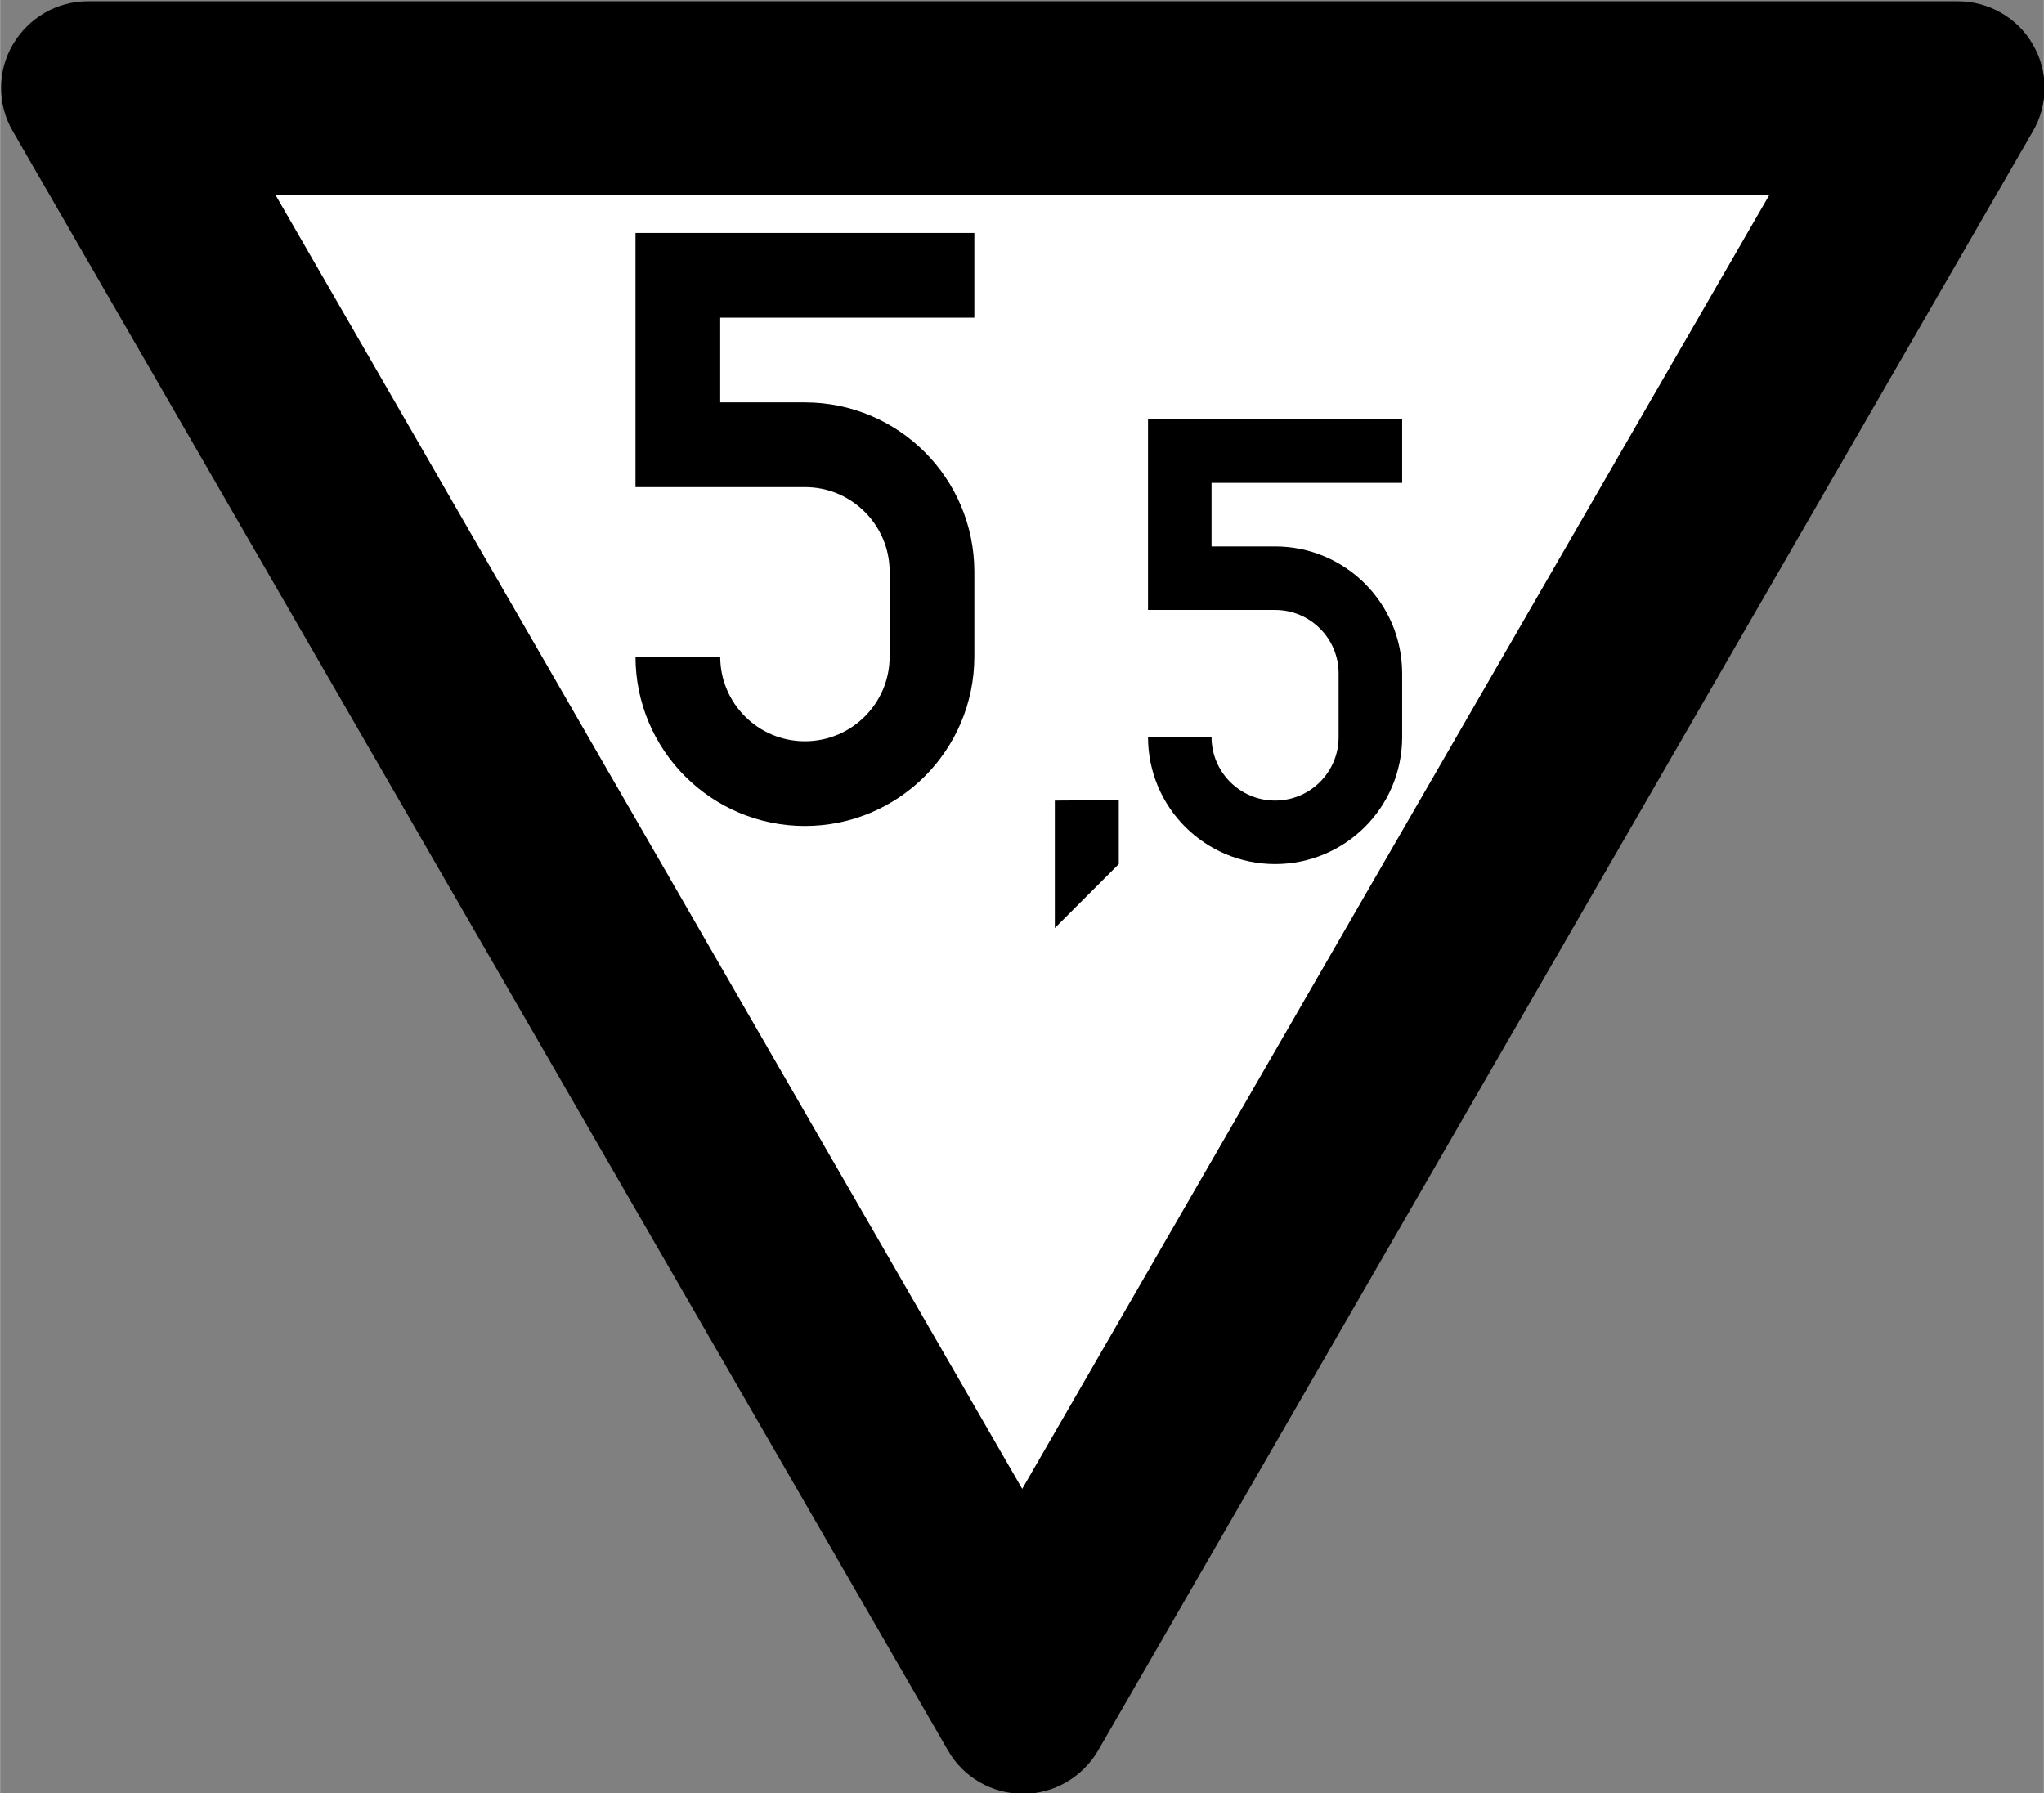 <svg width="18.24" height="16" version="1.1" viewBox="0 0 4.825 4.233" xmlns="http://www.w3.org/2000/svg">
 <rect x="0" y="0" width="4.825" height="4.233" fill="#808080" stroke="none"/>
 <g transform="translate(-63.73 -52.52)">
  <path d="m63.76 52.83c-0.037-0.063-0.037-0.142 0-0.205 0.037-0.063 0.104-0.102 0.177-0.102h4.415c0.073 0 0.141 0.039 0.177 0.102 0.037 0.063 0.037 0.142 0 0.205l-2.207 3.823c-0.037 0.063-0.104 0.102-0.177 0.102-0.073 0-0.141-0.039-0.177-0.102z" color="#000000"/>
  <path d="m64.38 52.98h3.527l-1.764 3.055z" fill="#fff"/>
  <g transform="matrix(.004 0 0 .004 63.83 52.83)">
   <path d="m550 85h-175v100l75 1e-5c41.42 0 75 33.58 75 75l3e-5 50c0 41.42-33.58 75-75 75s-75-33.58-75-75" fill="none" stroke="#000" stroke-width="50"/>
  </g>
  <path d="m66.22 54.41v0.301l0.151-0.151v-0.151z" stroke-miterlimit="5" stroke-width=".085"/>
  <g transform="matrix(.003 0 0 .003 65.39 53.33)">
   <path d="m550 85h-175v100l75 1e-5c41.42 0 75 33.58 75 75l3e-5 50c0 41.42-33.58 75-75 75s-75-33.58-75-75" fill="none" stroke="#000" stroke-width="50"/>
  </g>
 </g>
</svg>
